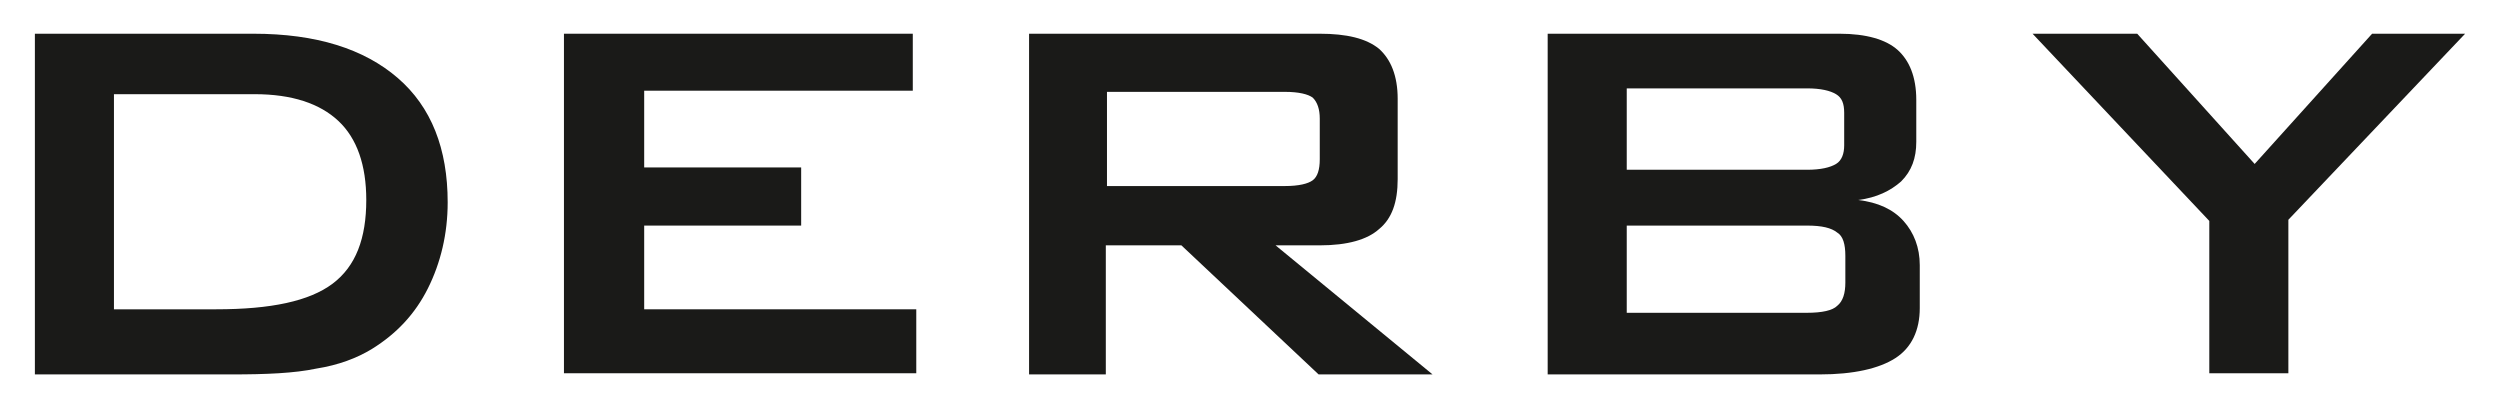 <?xml version="1.0" encoding="utf-8"?>
<!-- Generator: Adobe Illustrator 23.0.3, SVG Export Plug-In . SVG Version: 6.00 Build 0)  -->
<svg version="1.1" id="Layer_1" xmlns="http://www.w3.org/2000/svg" xmlns:xlink="http://www.w3.org/1999/xlink" x="0px" y="0px"
	 viewBox="0 0 215 35" style="enable-background:new 0 0 215 35;" xml:space="preserve">
<style type="text/css">
	.st0{fill:#1A1A18;}
</style>
<g>
	<path class="st0" d="M3,32.1V2.9h18.8c5.4,0,9.5,1.3,12.4,3.8c2.9,2.5,4.3,6.1,4.3,10.7c0,2.7-0.6,5.2-1.7,7.4
		c-1.1,2.2-2.7,3.9-4.8,5.2c-1.3,0.8-2.9,1.4-4.8,1.7c-1.9,0.4-4.3,0.5-7.3,0.5H3z M9.8,26.6h8.8c4.7,0,8-0.7,10-2.2
		c2-1.5,2.9-3.9,2.9-7.2c0-3-0.8-5.3-2.4-6.8c-1.6-1.5-4-2.3-7.2-2.3H9.8V26.6z"/>
	<polygon class="st0" points="48.5,32.1 48.5,2.9 78.5,2.9 78.5,7.8 55.4,7.8 55.4,14.4 68.9,14.4 68.9,19.4 55.4,19.4 55.4,26.6 
		78.8,26.6 78.8,32.1 	"/>
	<path class="st0" d="M88.5,32.1V2.9h25c2.3,0,4,0.4,5.1,1.3c1,0.9,1.6,2.3,1.6,4.3v6.9c0,2-0.5,3.4-1.6,4.3c-1,0.9-2.7,1.4-5.1,1.4
		h-3.8l13.5,11.1h-9.8l-11.8-11.1h-6.5v11.1H88.5z M110.5,7.9H95.2v8.1h15.3c1.2,0,2-0.2,2.4-0.5c0.4-0.3,0.6-0.9,0.6-1.8v-3.5
		c0-0.8-0.2-1.4-0.6-1.8C112.5,8.1,111.7,7.9,110.5,7.9z"/>
	<path class="st0" d="M133.1,32.1V2.9h25.1c2.3,0,4,0.5,5,1.4c1,0.9,1.6,2.3,1.6,4.3v3.6c0,1.4-0.4,2.5-1.3,3.4
		c-0.9,0.8-2.1,1.4-3.7,1.6c1.7,0.2,3,0.8,3.9,1.8c0.9,1,1.4,2.3,1.4,3.8v3.7c0,1.9-0.7,3.4-2.1,4.3c-1.4,0.9-3.6,1.4-6.5,1.4H133.1
		z M155.4,7.6h-15.5v7h15.5c1.2,0,2-0.2,2.5-0.5c0.5-0.3,0.7-0.9,0.7-1.6V9.7c0-0.8-0.2-1.3-0.7-1.6C157.4,7.8,156.6,7.6,155.4,7.6z
		 M155.4,19.4h-15.5v7.5h15.5c1.3,0,2.2-0.2,2.6-0.6c0.5-0.4,0.7-1.1,0.7-2V22c0-1-0.2-1.7-0.7-2C157.5,19.6,156.7,19.4,155.4,19.4z
		"/>
	<polygon class="st0" points="190,32.1 190,19 174.8,2.9 183.8,2.9 193.9,14.1 204,2.9 212,2.9 196.8,18.9 196.8,32.1 	"/>
</g>
</svg>
